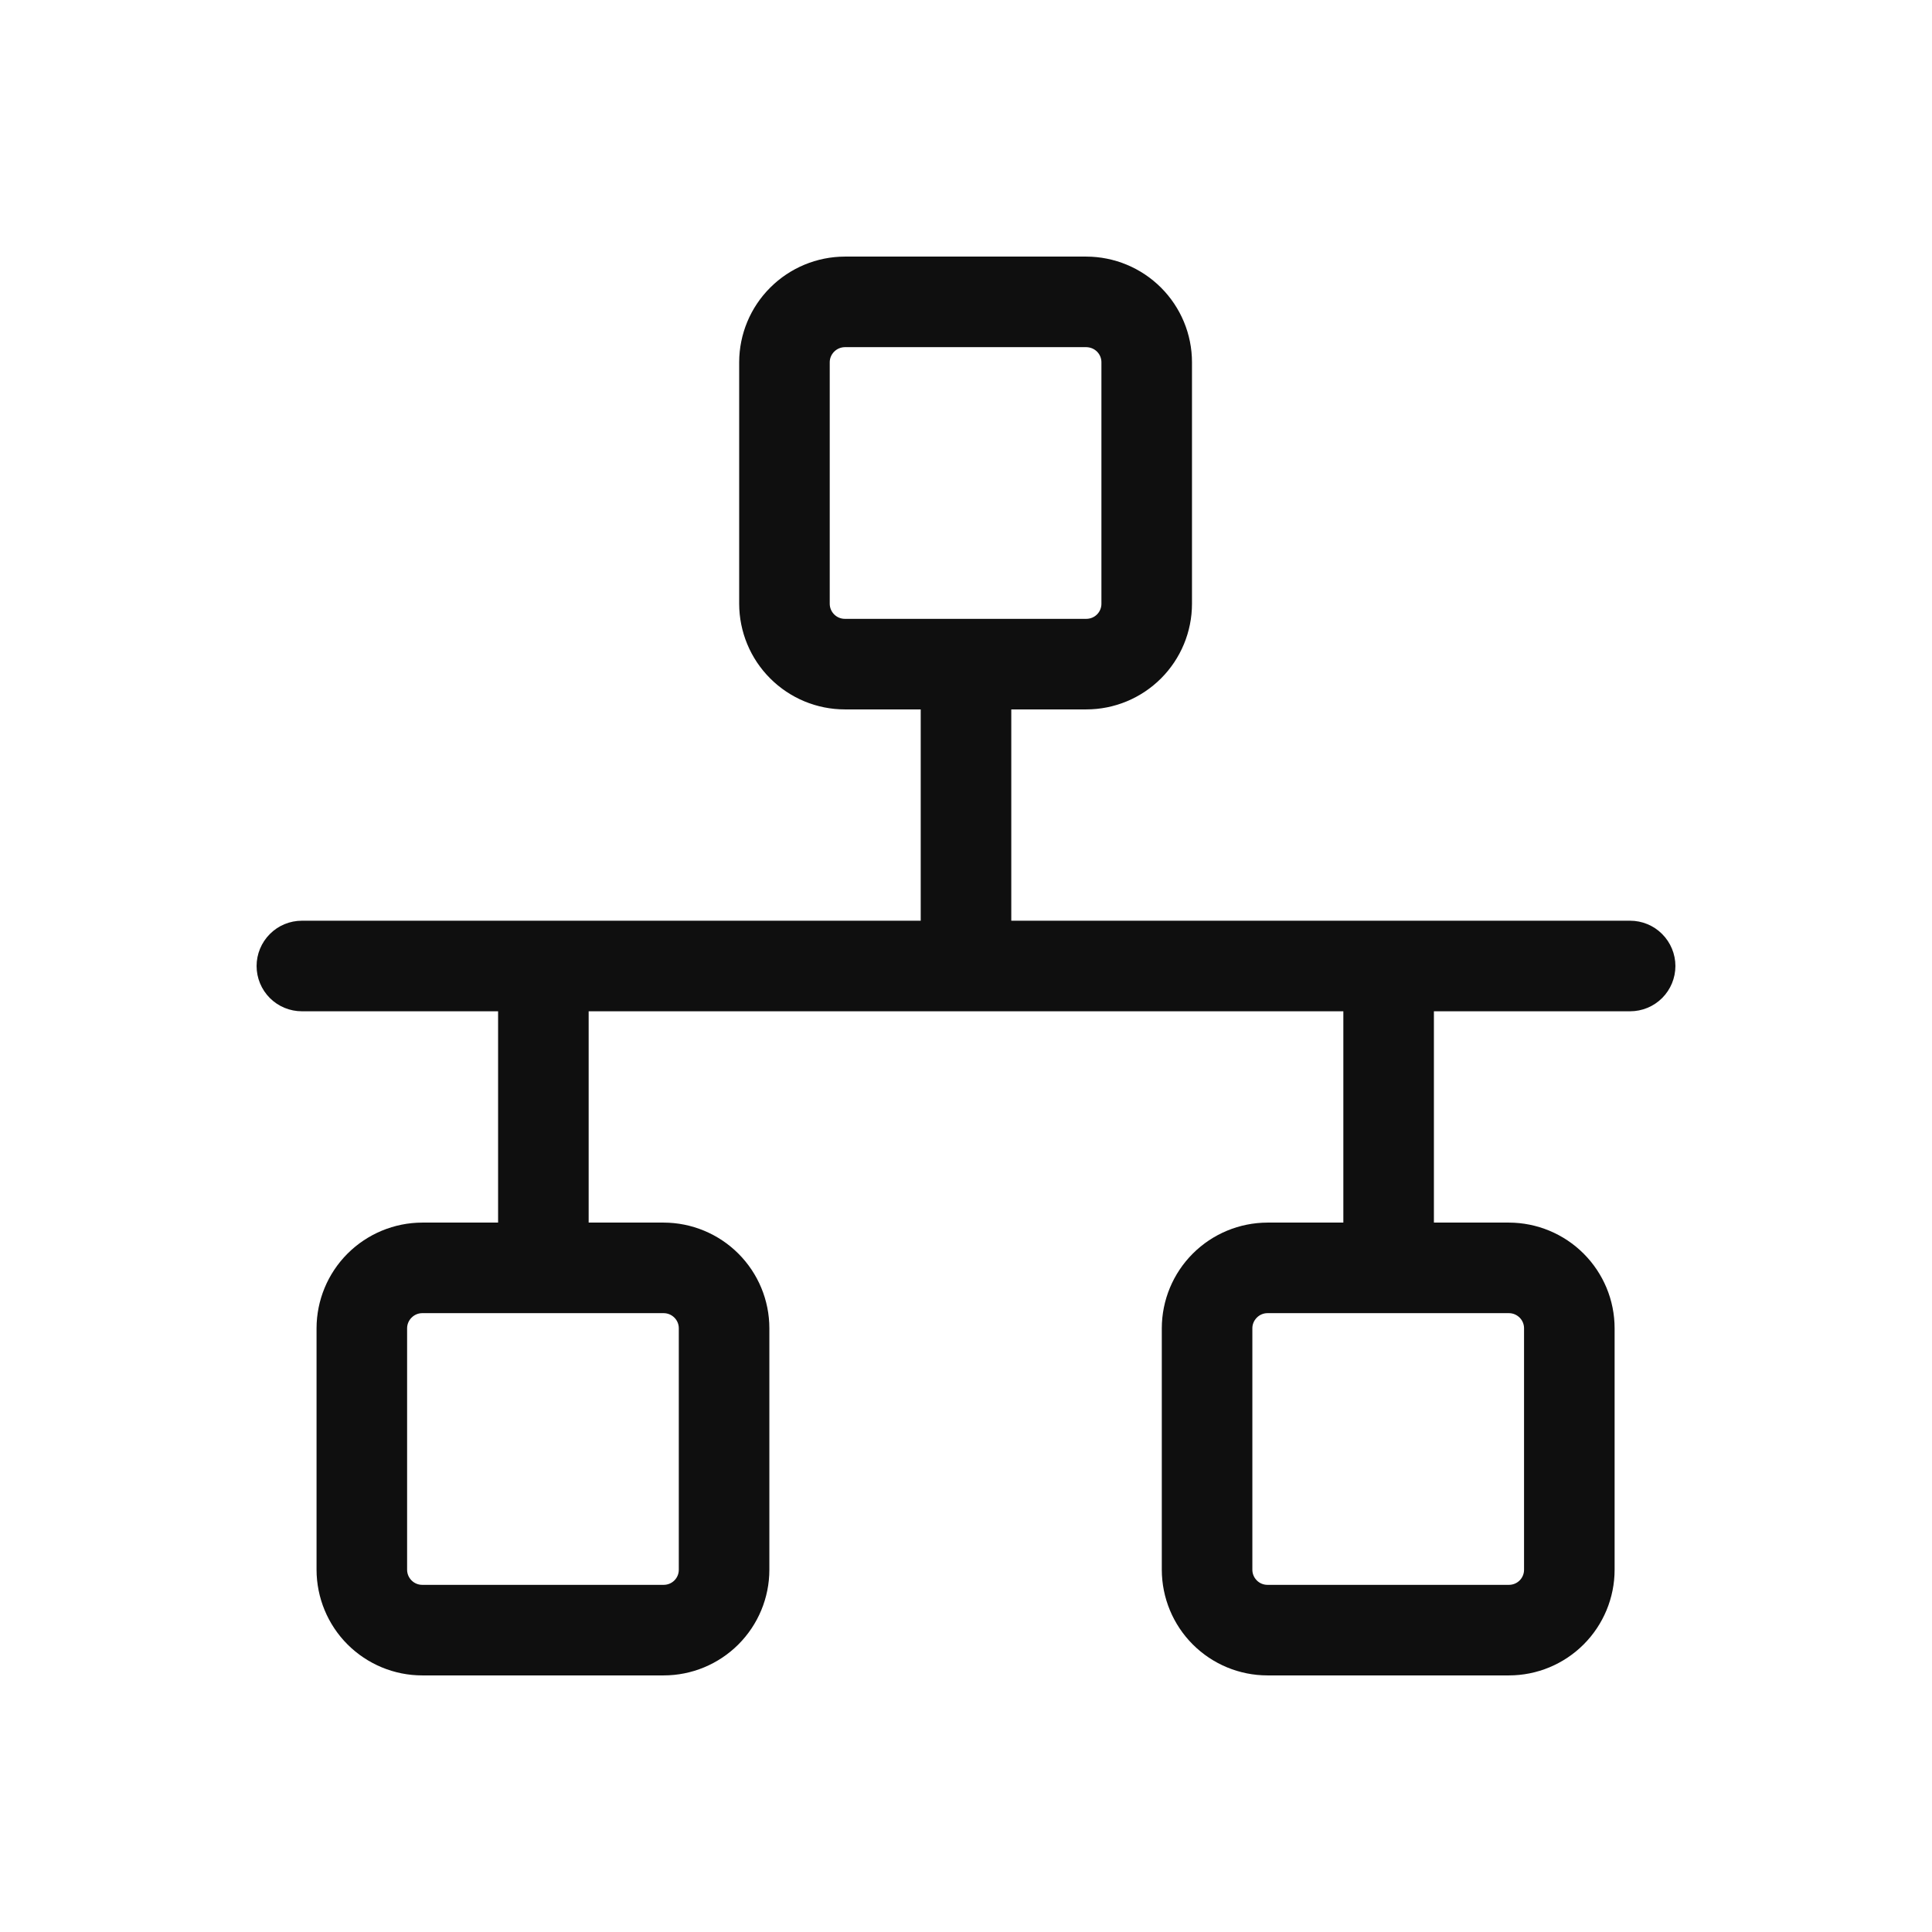 <svg width="32" height="32" viewBox="0 0 32 32" fill="none" xmlns="http://www.w3.org/2000/svg">
<path d="M27 15.25H16.75V11.75H17.993C18.457 11.75 18.902 11.565 19.23 11.237C19.558 10.909 19.743 10.464 19.743 10V6C19.743 5.536 19.558 5.092 19.23 4.764C18.902 4.436 18.457 4.251 17.993 4.25H13.993C13.529 4.251 13.085 4.436 12.757 4.764C12.428 5.092 12.244 5.536 12.243 6V10C12.244 10.464 12.428 10.909 12.757 11.237C13.085 11.565 13.529 11.75 13.993 11.75H15.25V15.25H5C4.801 15.25 4.61 15.329 4.47 15.47C4.329 15.611 4.25 15.802 4.25 16C4.25 16.199 4.329 16.39 4.47 16.531C4.61 16.671 4.801 16.75 5 16.75H8.25V20.25H6.993C6.529 20.251 6.085 20.436 5.756 20.764C5.428 21.092 5.244 21.536 5.243 22V26C5.244 26.464 5.428 26.909 5.756 27.237C6.085 27.565 6.529 27.75 6.993 27.75H10.993C11.457 27.75 11.902 27.565 12.23 27.237C12.558 26.909 12.743 26.464 12.743 26V22C12.743 21.536 12.558 21.092 12.23 20.764C11.902 20.436 11.457 20.251 10.993 20.25H9.75V16.75H22.25V20.25H20.993C20.529 20.251 20.084 20.436 19.756 20.764C19.428 21.092 19.244 21.536 19.243 22V26C19.244 26.464 19.428 26.909 19.756 27.237C20.084 27.565 20.529 27.75 20.993 27.75H24.993C25.457 27.75 25.902 27.565 26.23 27.237C26.558 26.909 26.743 26.464 26.743 26V22C26.743 21.536 26.558 21.092 26.23 20.764C25.902 20.436 25.457 20.251 24.993 20.25H23.75V16.75H27C27.199 16.75 27.39 16.671 27.53 16.531C27.671 16.39 27.75 16.199 27.75 16C27.75 15.802 27.671 15.611 27.53 15.47C27.39 15.329 27.199 15.25 27 15.25ZM13.743 10V6C13.743 5.934 13.77 5.871 13.817 5.824C13.864 5.777 13.927 5.751 13.993 5.75H17.993C18.059 5.751 18.123 5.777 18.17 5.824C18.217 5.871 18.243 5.934 18.243 6V10C18.243 10.067 18.217 10.13 18.17 10.177C18.123 10.224 18.059 10.25 17.993 10.25H13.993C13.927 10.25 13.864 10.224 13.817 10.177C13.77 10.13 13.743 10.067 13.743 10ZM11.243 22V26C11.243 26.067 11.217 26.13 11.17 26.177C11.123 26.224 11.059 26.25 10.993 26.25H6.993C6.927 26.25 6.864 26.224 6.817 26.177C6.77 26.13 6.743 26.067 6.743 26V22C6.743 21.934 6.77 21.871 6.817 21.824C6.864 21.777 6.927 21.75 6.993 21.75H10.993C11.059 21.75 11.123 21.777 11.17 21.824C11.217 21.871 11.243 21.934 11.243 22ZM25.243 22V26C25.243 26.067 25.217 26.13 25.17 26.177C25.123 26.224 25.059 26.25 24.993 26.25H20.993C20.927 26.25 20.863 26.224 20.817 26.177C20.77 26.13 20.743 26.067 20.743 26V22C20.743 21.934 20.77 21.871 20.817 21.824C20.863 21.777 20.927 21.75 20.993 21.75H24.993C25.059 21.75 25.123 21.777 25.17 21.824C25.217 21.871 25.243 21.934 25.243 22Z" fill="#0F0F0F"/>
</svg>
